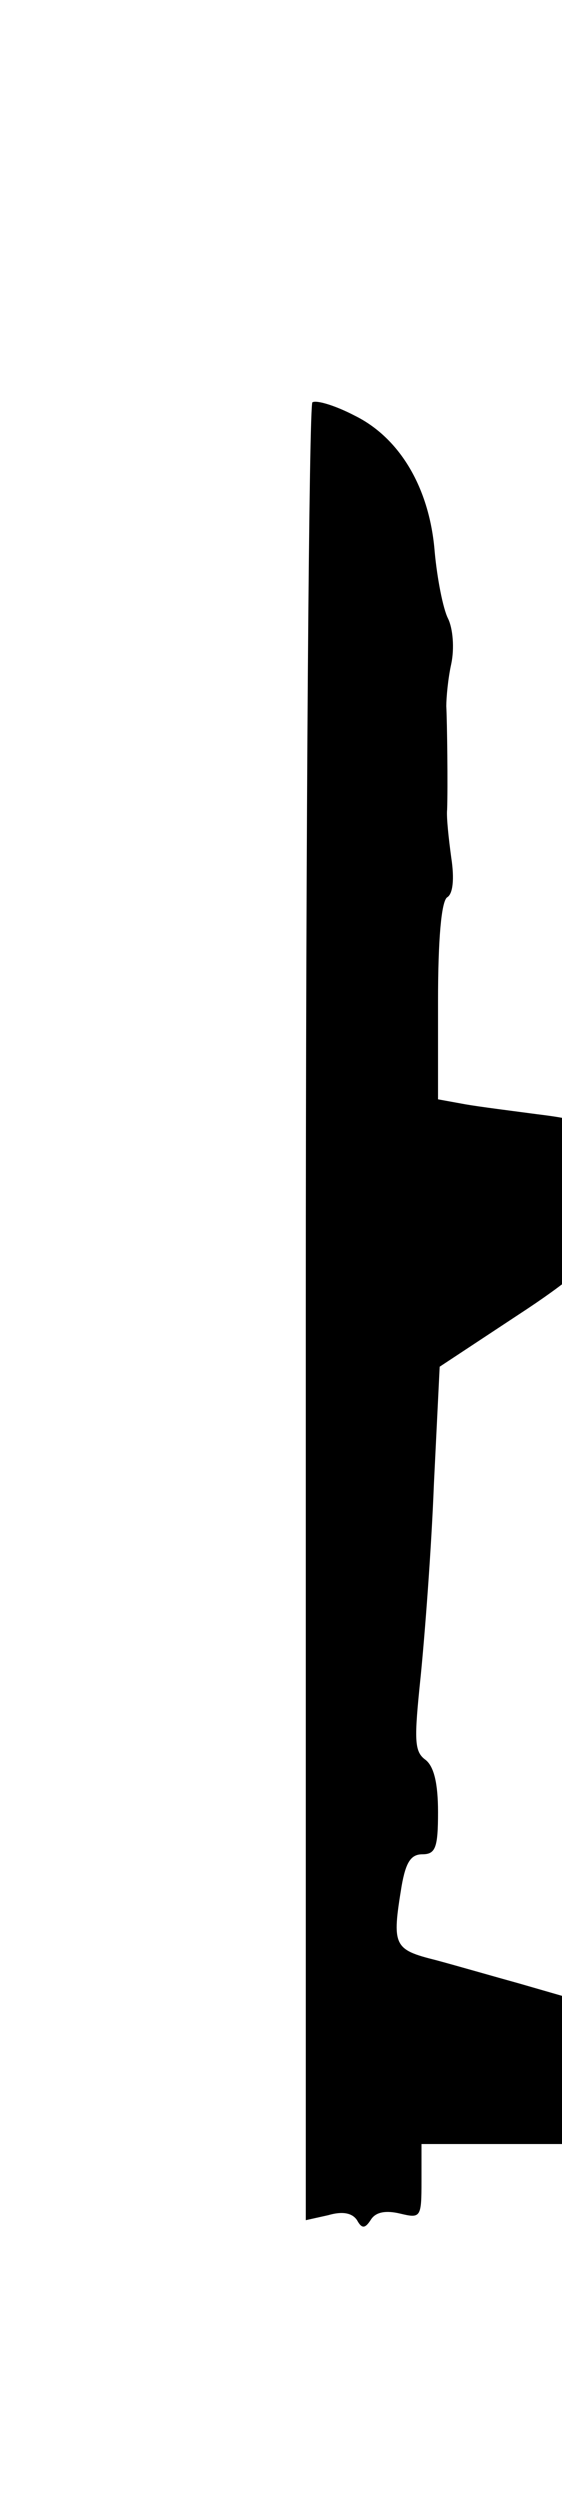 <svg xmlns="http://www.w3.org/2000/svg" viewBox="0 0 68 302" preserveAspectRatio="none"><g xmlns="http://www.w3.org/2000/svg" transform="matrix(0 1 -1 0 98 -0)"><path transform="" d="M147.3 20.7l.2 4.8-5.1-.3c-6.1-.4-6.9.4-7.8 7.8-.4 3-.9 7-1.2 8.7l-.6 3.3h-11.9c-7.4 0-12-.4-12.5-1.1-.4-.7-2.2-.9-4.8-.5-2.2.3-4.9.6-5.8.5-2.7-.1-10.6 0-12.5.1-1 0-3.3-.2-5.1-.6-1.9-.4-4.3-.2-5.5.4-1.2.6-4.8 1.3-8 1.6-7.7.6-13.8 4.2-16.5 9.7-1.2 2.3-1.9 4.6-1.6 5.1.3.4 49.8.8 110.1.8h109.5l-.6-2.7c-.5-1.7-.3-2.9.6-3.5 1.1-.6 1-1-.1-1.7-.9-.6-1.1-1.8-.7-3.5.6-2.5.5-2.6-3.9-2.6H259V30h-17.9l-1.5 5.2c-.8 2.9-2.1 7.4-2.8 10-1.3 5.2-1.7 5.4-9 4.2-2.8-.5-3.8-1.1-3.8-2.5 0-1.6-.8-1.9-5.1-1.9-3.5 0-5.5.5-6.3 1.5-1 1.4-2.4 1.4-10.1.6-5-.5-15.4-1.3-23.2-1.6l-14.2-.7-6.2-9.4c-4.1-6.3-6.8-9.4-8-9.4-1.6 0-1.9-.8-1.9-5 0-2.8-.4-5-1-5-.5 0-.9 2.1-.7 4.7z" /></g></svg>